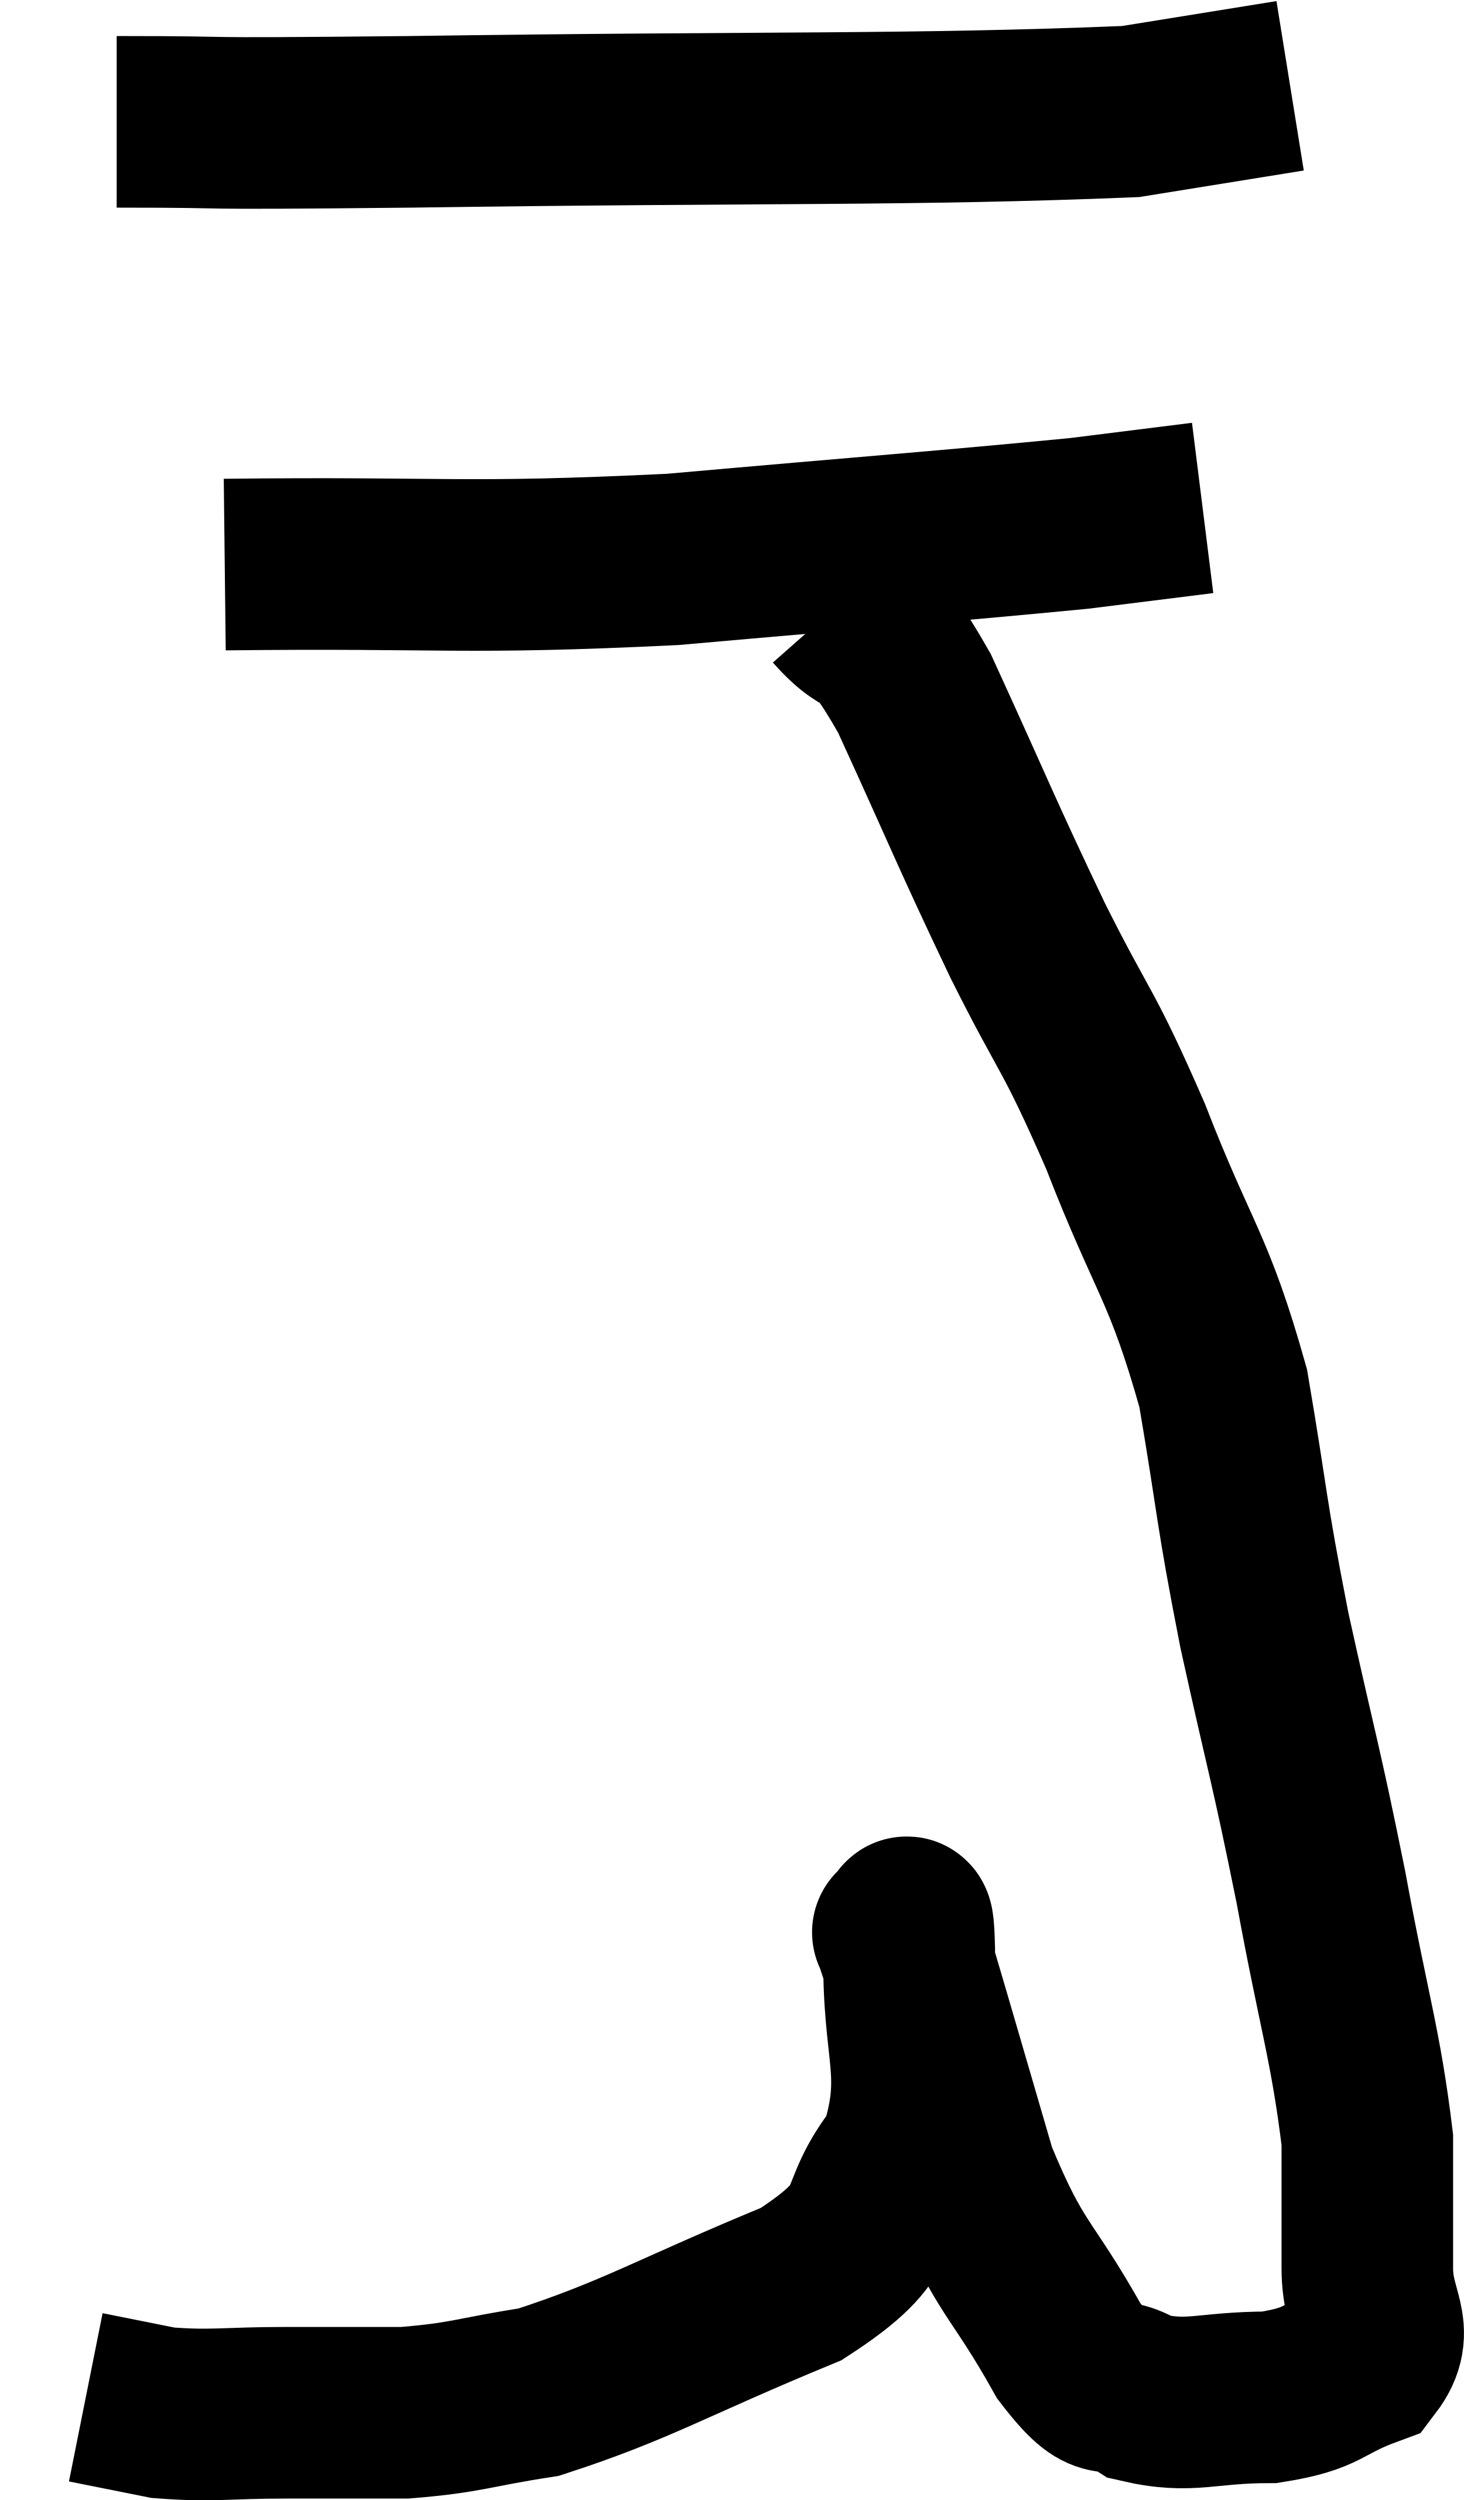 <svg xmlns="http://www.w3.org/2000/svg" viewBox="9.68 5.78 17.067 29.14" width="17.067" height="29.14"><path d="M 11.04 7.2 C 12.75 7.2, 11.505 7.23, 14.46 7.2 C 18.66 7.14, 20.295 7.185, 22.86 7.08 L 24.72 6.78" fill="none" stroke="black" stroke-width="2"></path><path d="M 12.3 12.36 C 14.91 12.33, 15.03 12.42, 17.52 12.3 C 19.89 12.09, 20.715 12.03, 22.26 11.88 L 23.7 11.7" fill="none" stroke="black" stroke-width="2"></path><path d="M 19.44 12.84 C 19.89 13.35, 19.785 12.885, 20.34 13.86 C 21 15.3, 21.045 15.45, 21.66 16.74 C 22.23 17.88, 22.23 17.715, 22.8 19.02 C 23.37 20.49, 23.535 20.52, 23.94 21.96 C 24.18 23.37, 24.135 23.325, 24.42 24.78 C 24.75 26.28, 24.78 26.295, 25.08 27.78 C 25.35 29.25, 25.485 29.61, 25.62 30.72 C 25.62 31.47, 25.62 31.575, 25.62 32.22 C 25.62 32.76, 25.905 32.925, 25.62 33.3 C 25.05 33.51, 25.14 33.615, 24.48 33.72 C 23.73 33.72, 23.565 33.855, 22.98 33.72 C 22.56 33.45, 22.635 33.825, 22.14 33.18 C 21.57 32.16, 21.465 32.265, 21 31.14 C 20.64 29.91, 20.49 29.385, 20.28 28.68 C 20.22 28.5, 20.19 28.41, 20.16 28.32 C 20.16 28.32, 20.13 28.275, 20.16 28.32 C 20.22 28.41, 20.265 27.855, 20.28 28.5 C 20.25 29.7, 20.535 29.925, 20.22 30.9 C 19.62 31.65, 20.085 31.71, 19.02 32.4 C 17.49 33.03, 17.115 33.285, 15.96 33.66 C 15.18 33.78, 15.135 33.84, 14.4 33.9 C 13.71 33.9, 13.725 33.9, 13.02 33.9 C 12.3 33.9, 12.165 33.945, 11.58 33.9 C 11.13 33.81, 10.905 33.765, 10.68 33.72 L 10.68 33.72" fill="none" stroke="black" stroke-width="2"></path></svg>